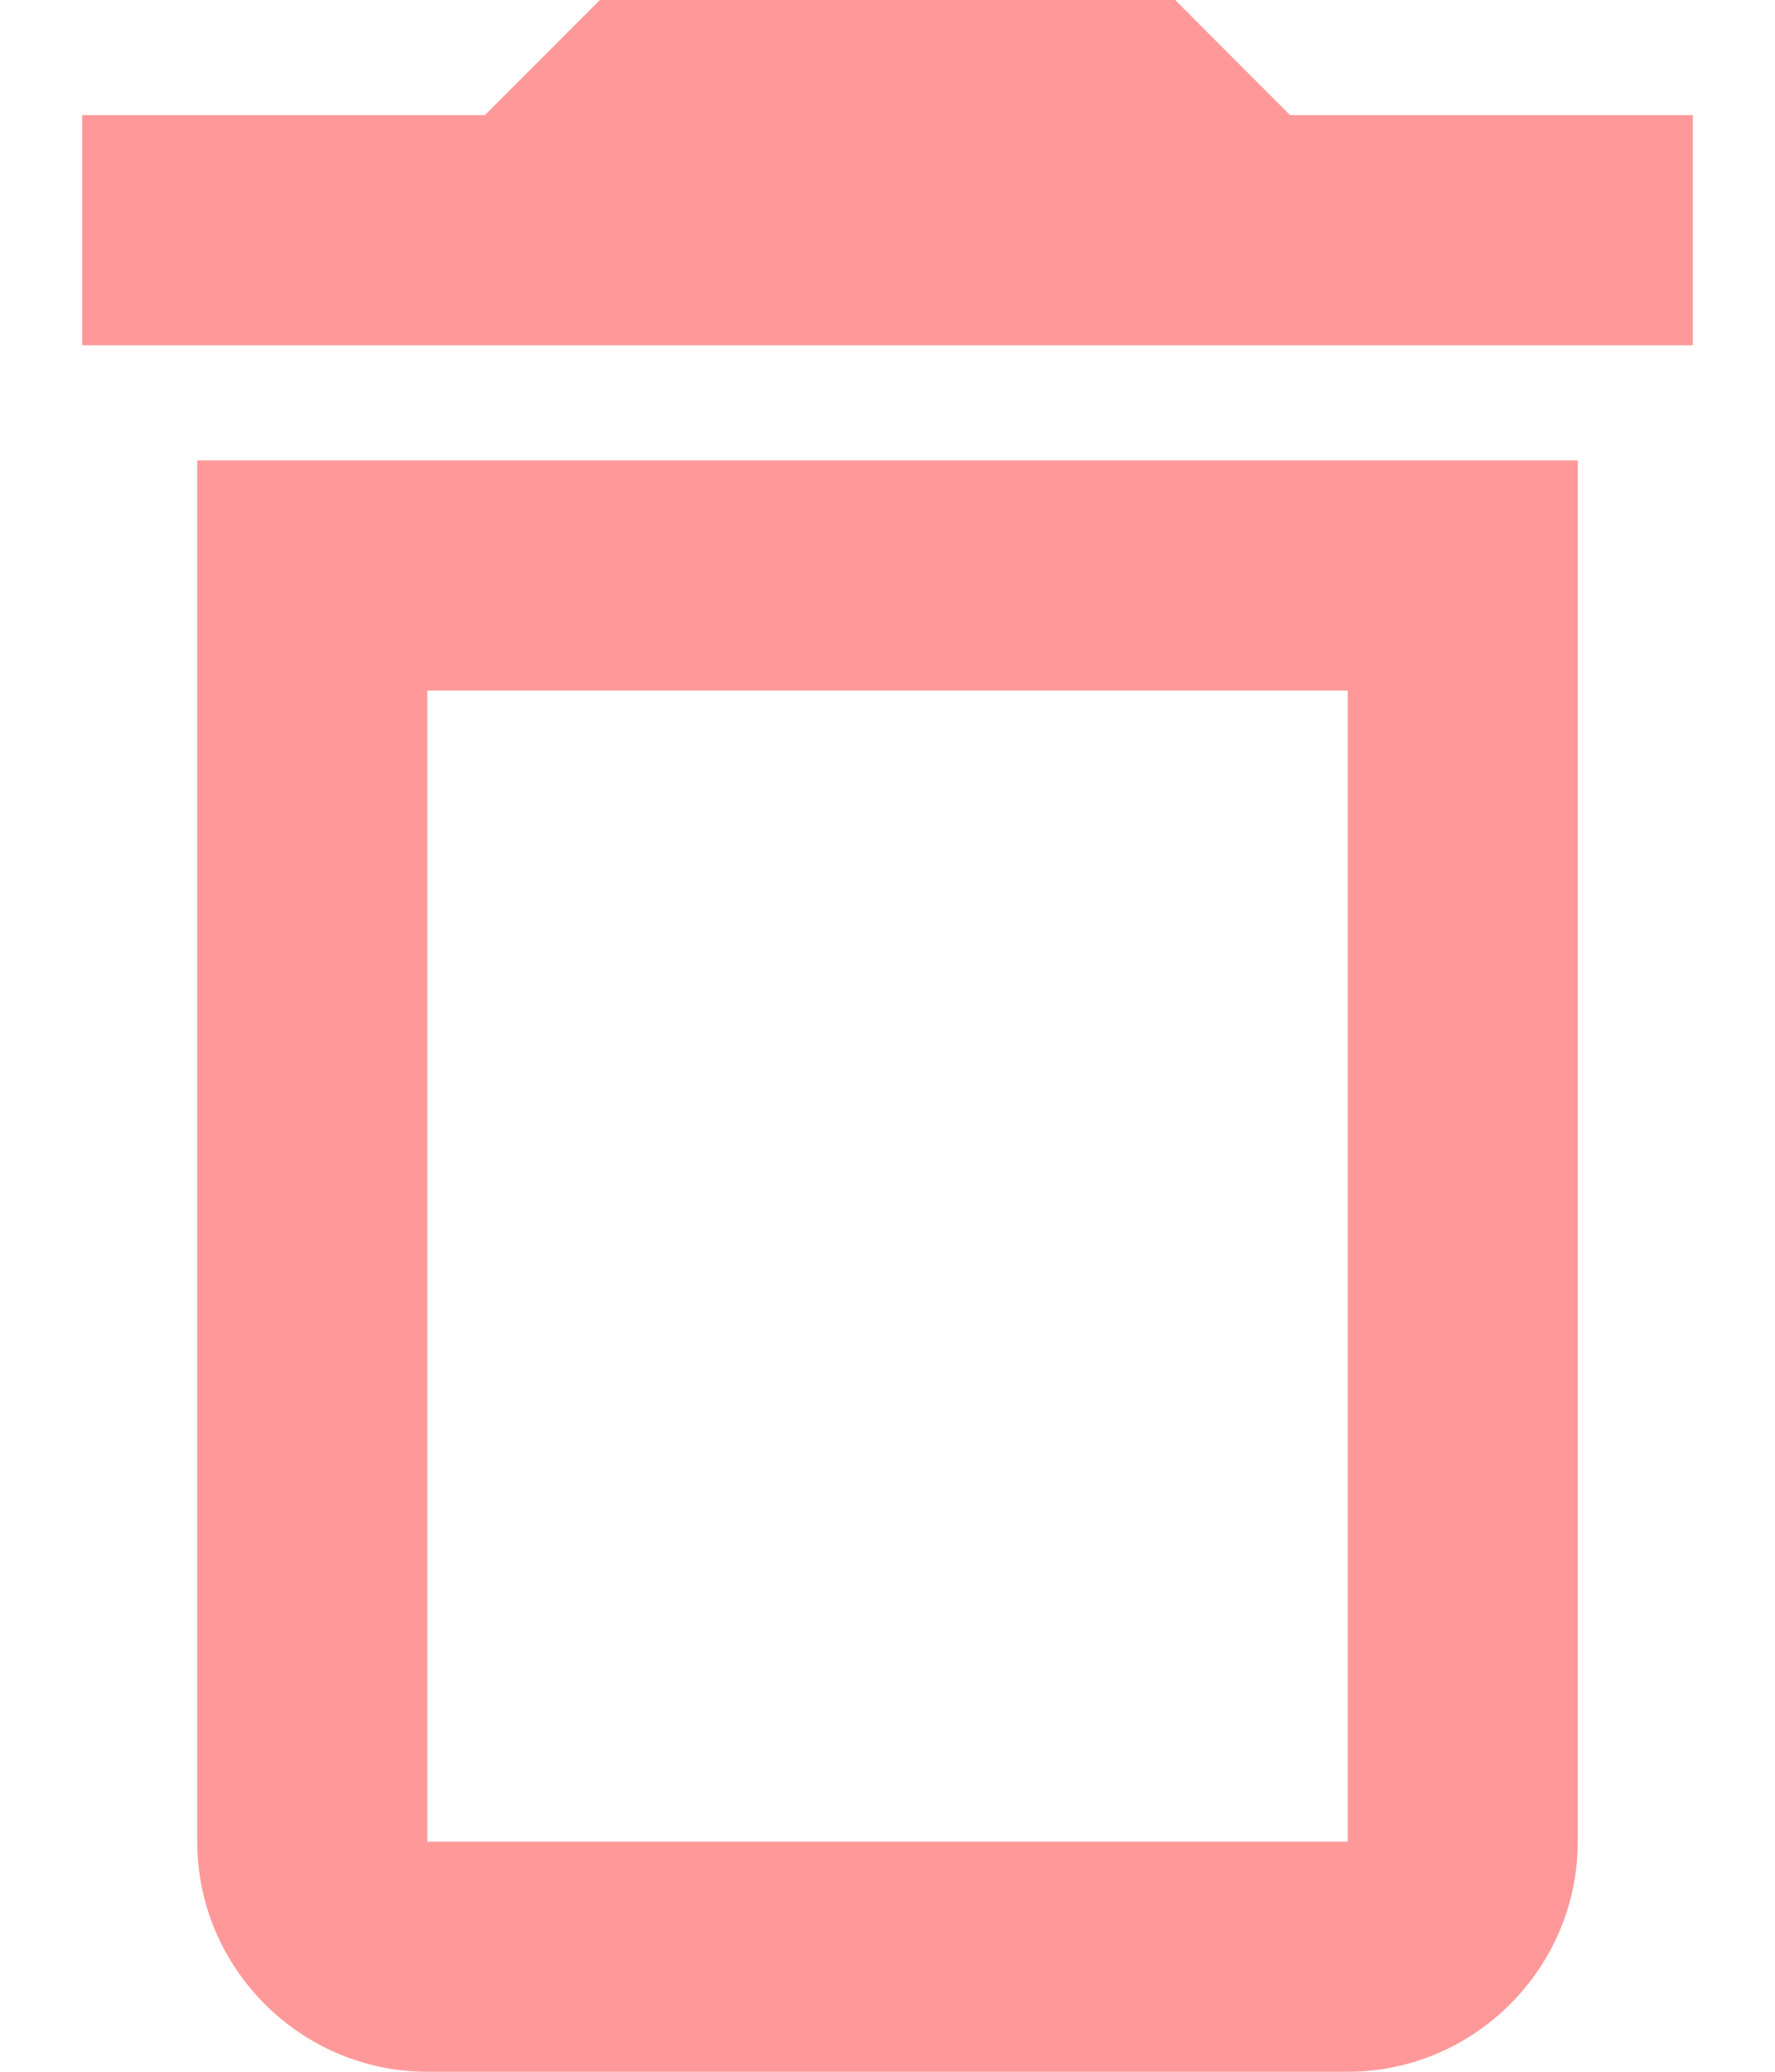 <svg width="18" height="21" viewBox="0 0 18 21" fill="none" xmlns="http://www.w3.org/2000/svg">
<path d="M2 18.667C2 19.95 3.05 21 4.333 21H13.667C14.95 21 16 19.95 16 18.667V4.667H2V18.667ZM4.333 7H13.667V18.667H4.333V7ZM13.083 1.167L11.917 0H6.083L4.917 1.167H0.833V3.5H17.167V1.167H13.083Z" fill="#FF9999"/>
</svg>
